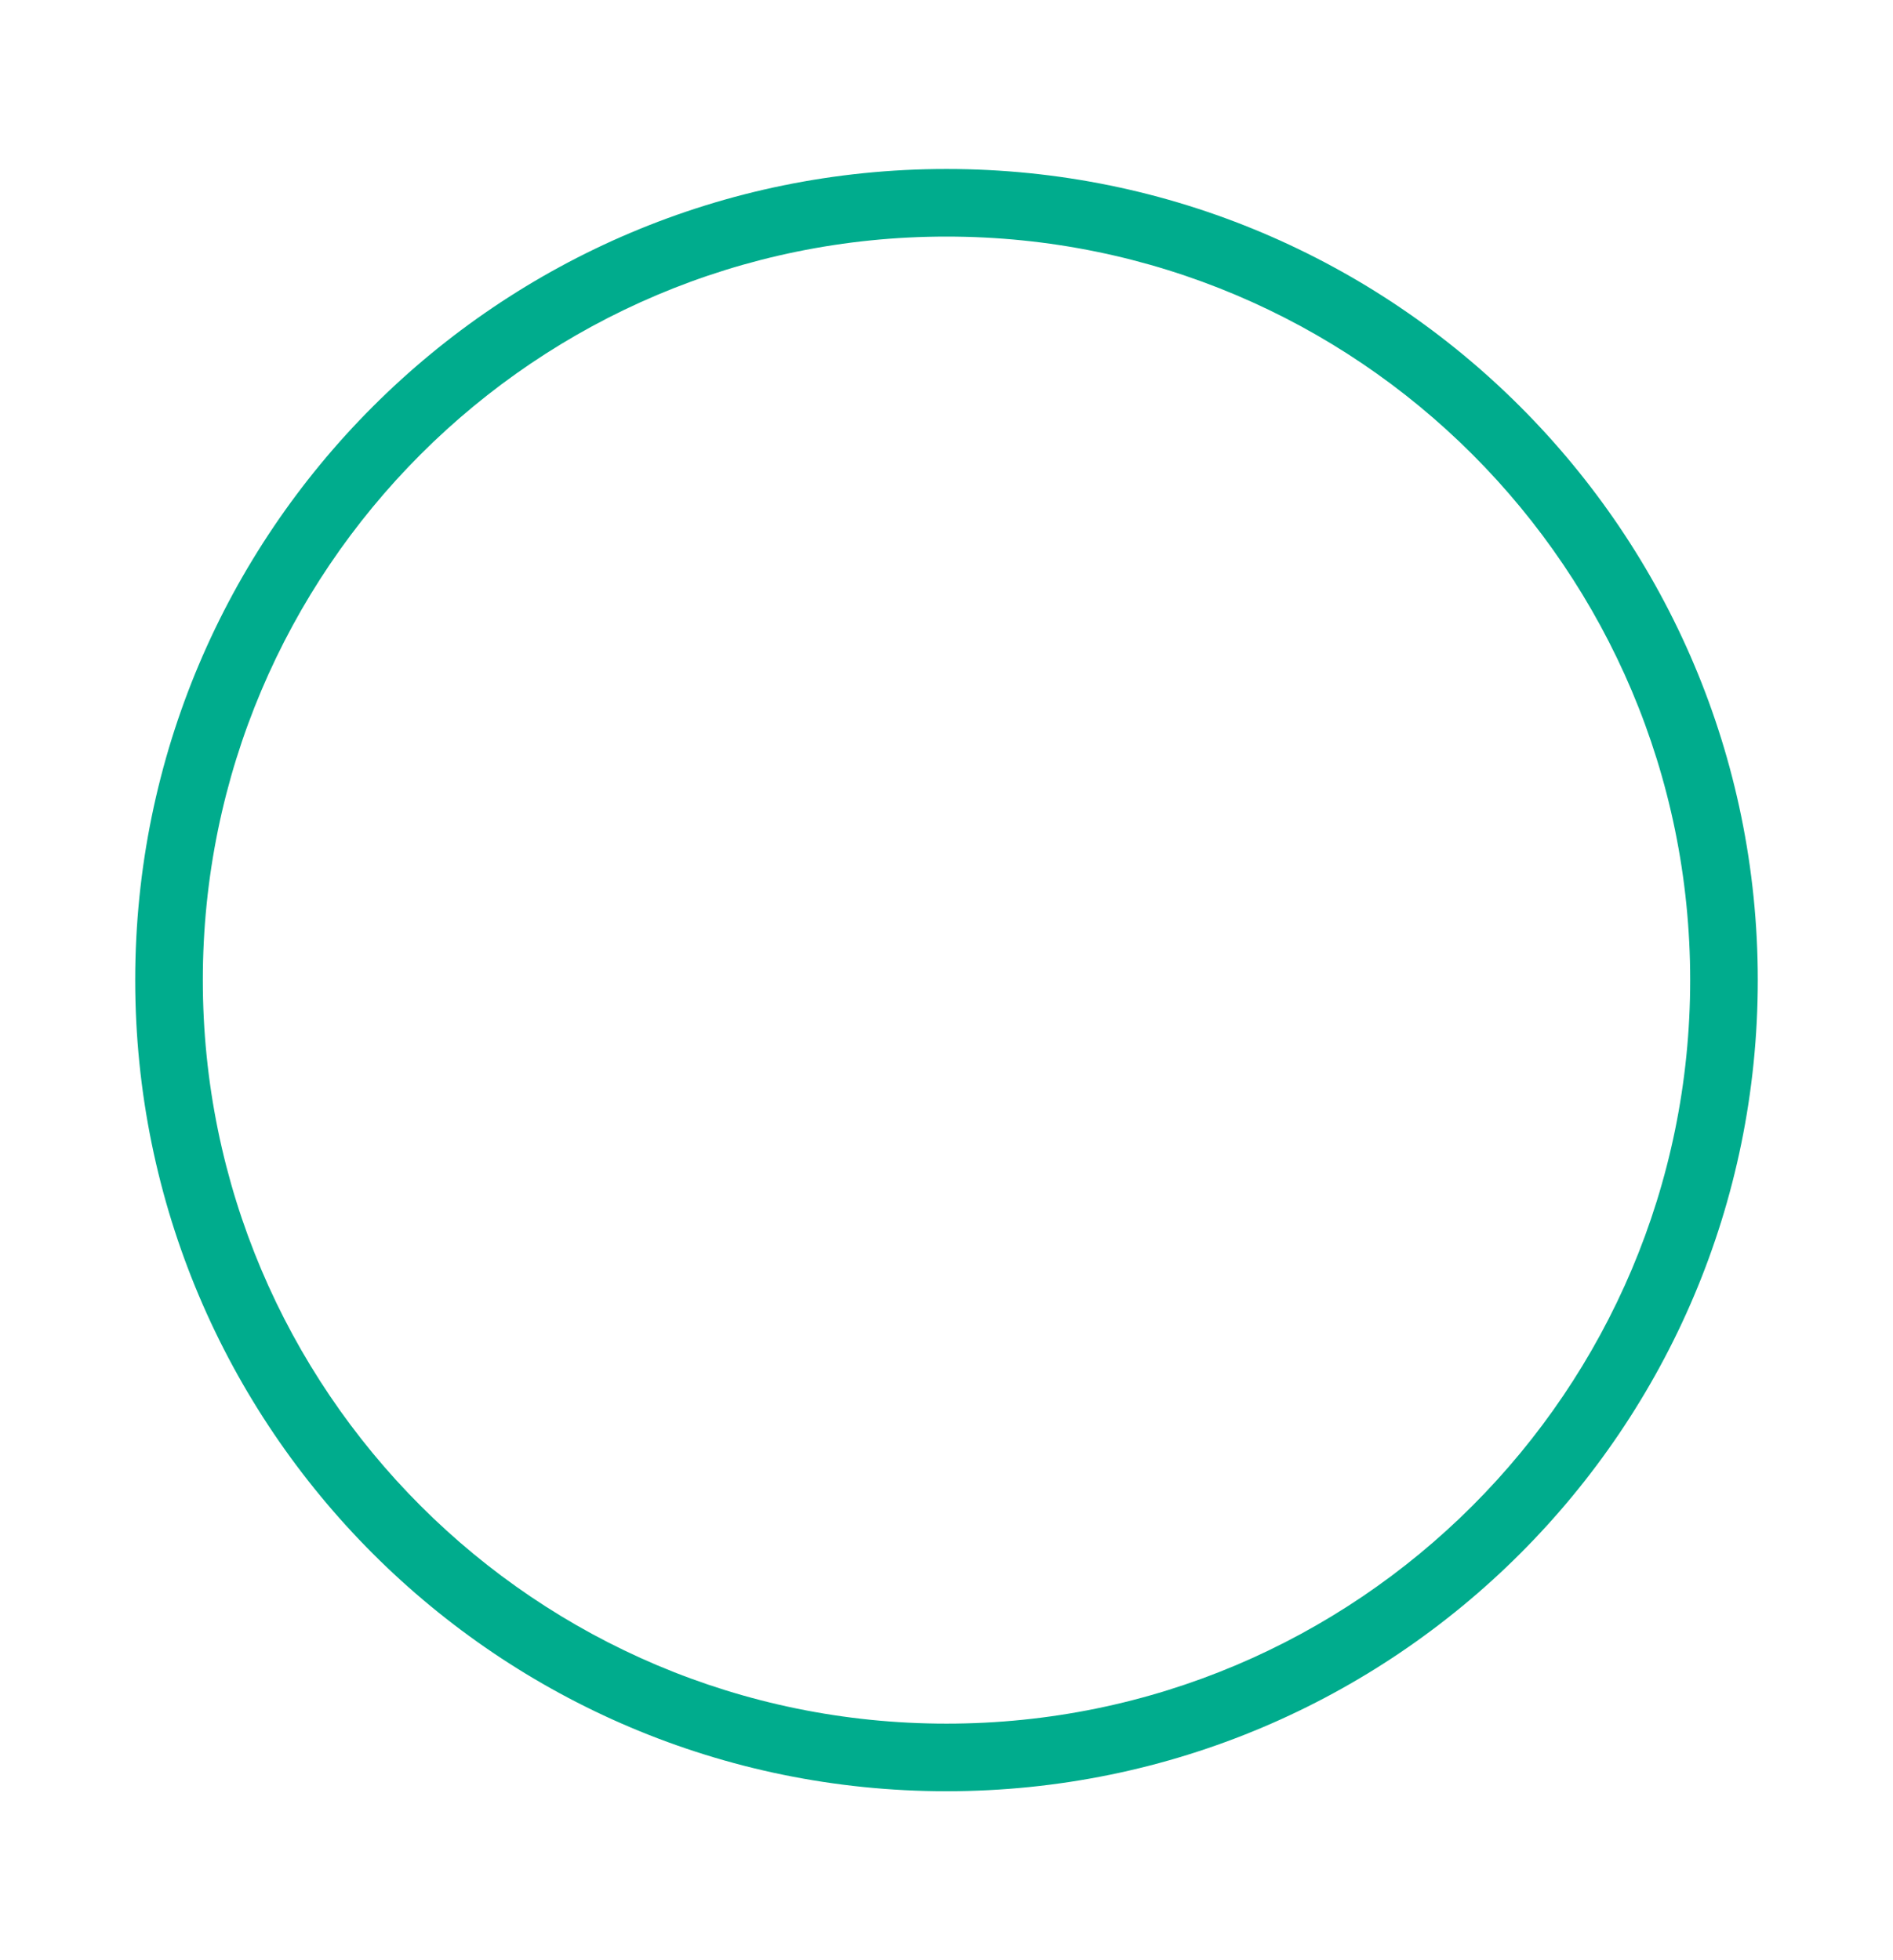 <svg width="28" height="29" viewBox="0 0 28 29" fill="none" xmlns="http://www.w3.org/2000/svg">
<path fill-rule="evenodd" clip-rule="evenodd" d="M14 2.5C7.373 2.5 2 7.873 2 14.5C2 21.127 7.373 26.5 14 26.5C20.627 26.5 26 21.127 26 14.5C26 7.873 20.627 2.5 14 2.5ZM14 25.5C7.925 25.5 3 20.575 3 14.5C3 8.425 7.925 3.5 14 3.5C20.075 3.5 25 8.425 25 14.5C25 20.575 20.075 25.5 14 25.5Z" fill="#00AC8D"/>
</svg>
